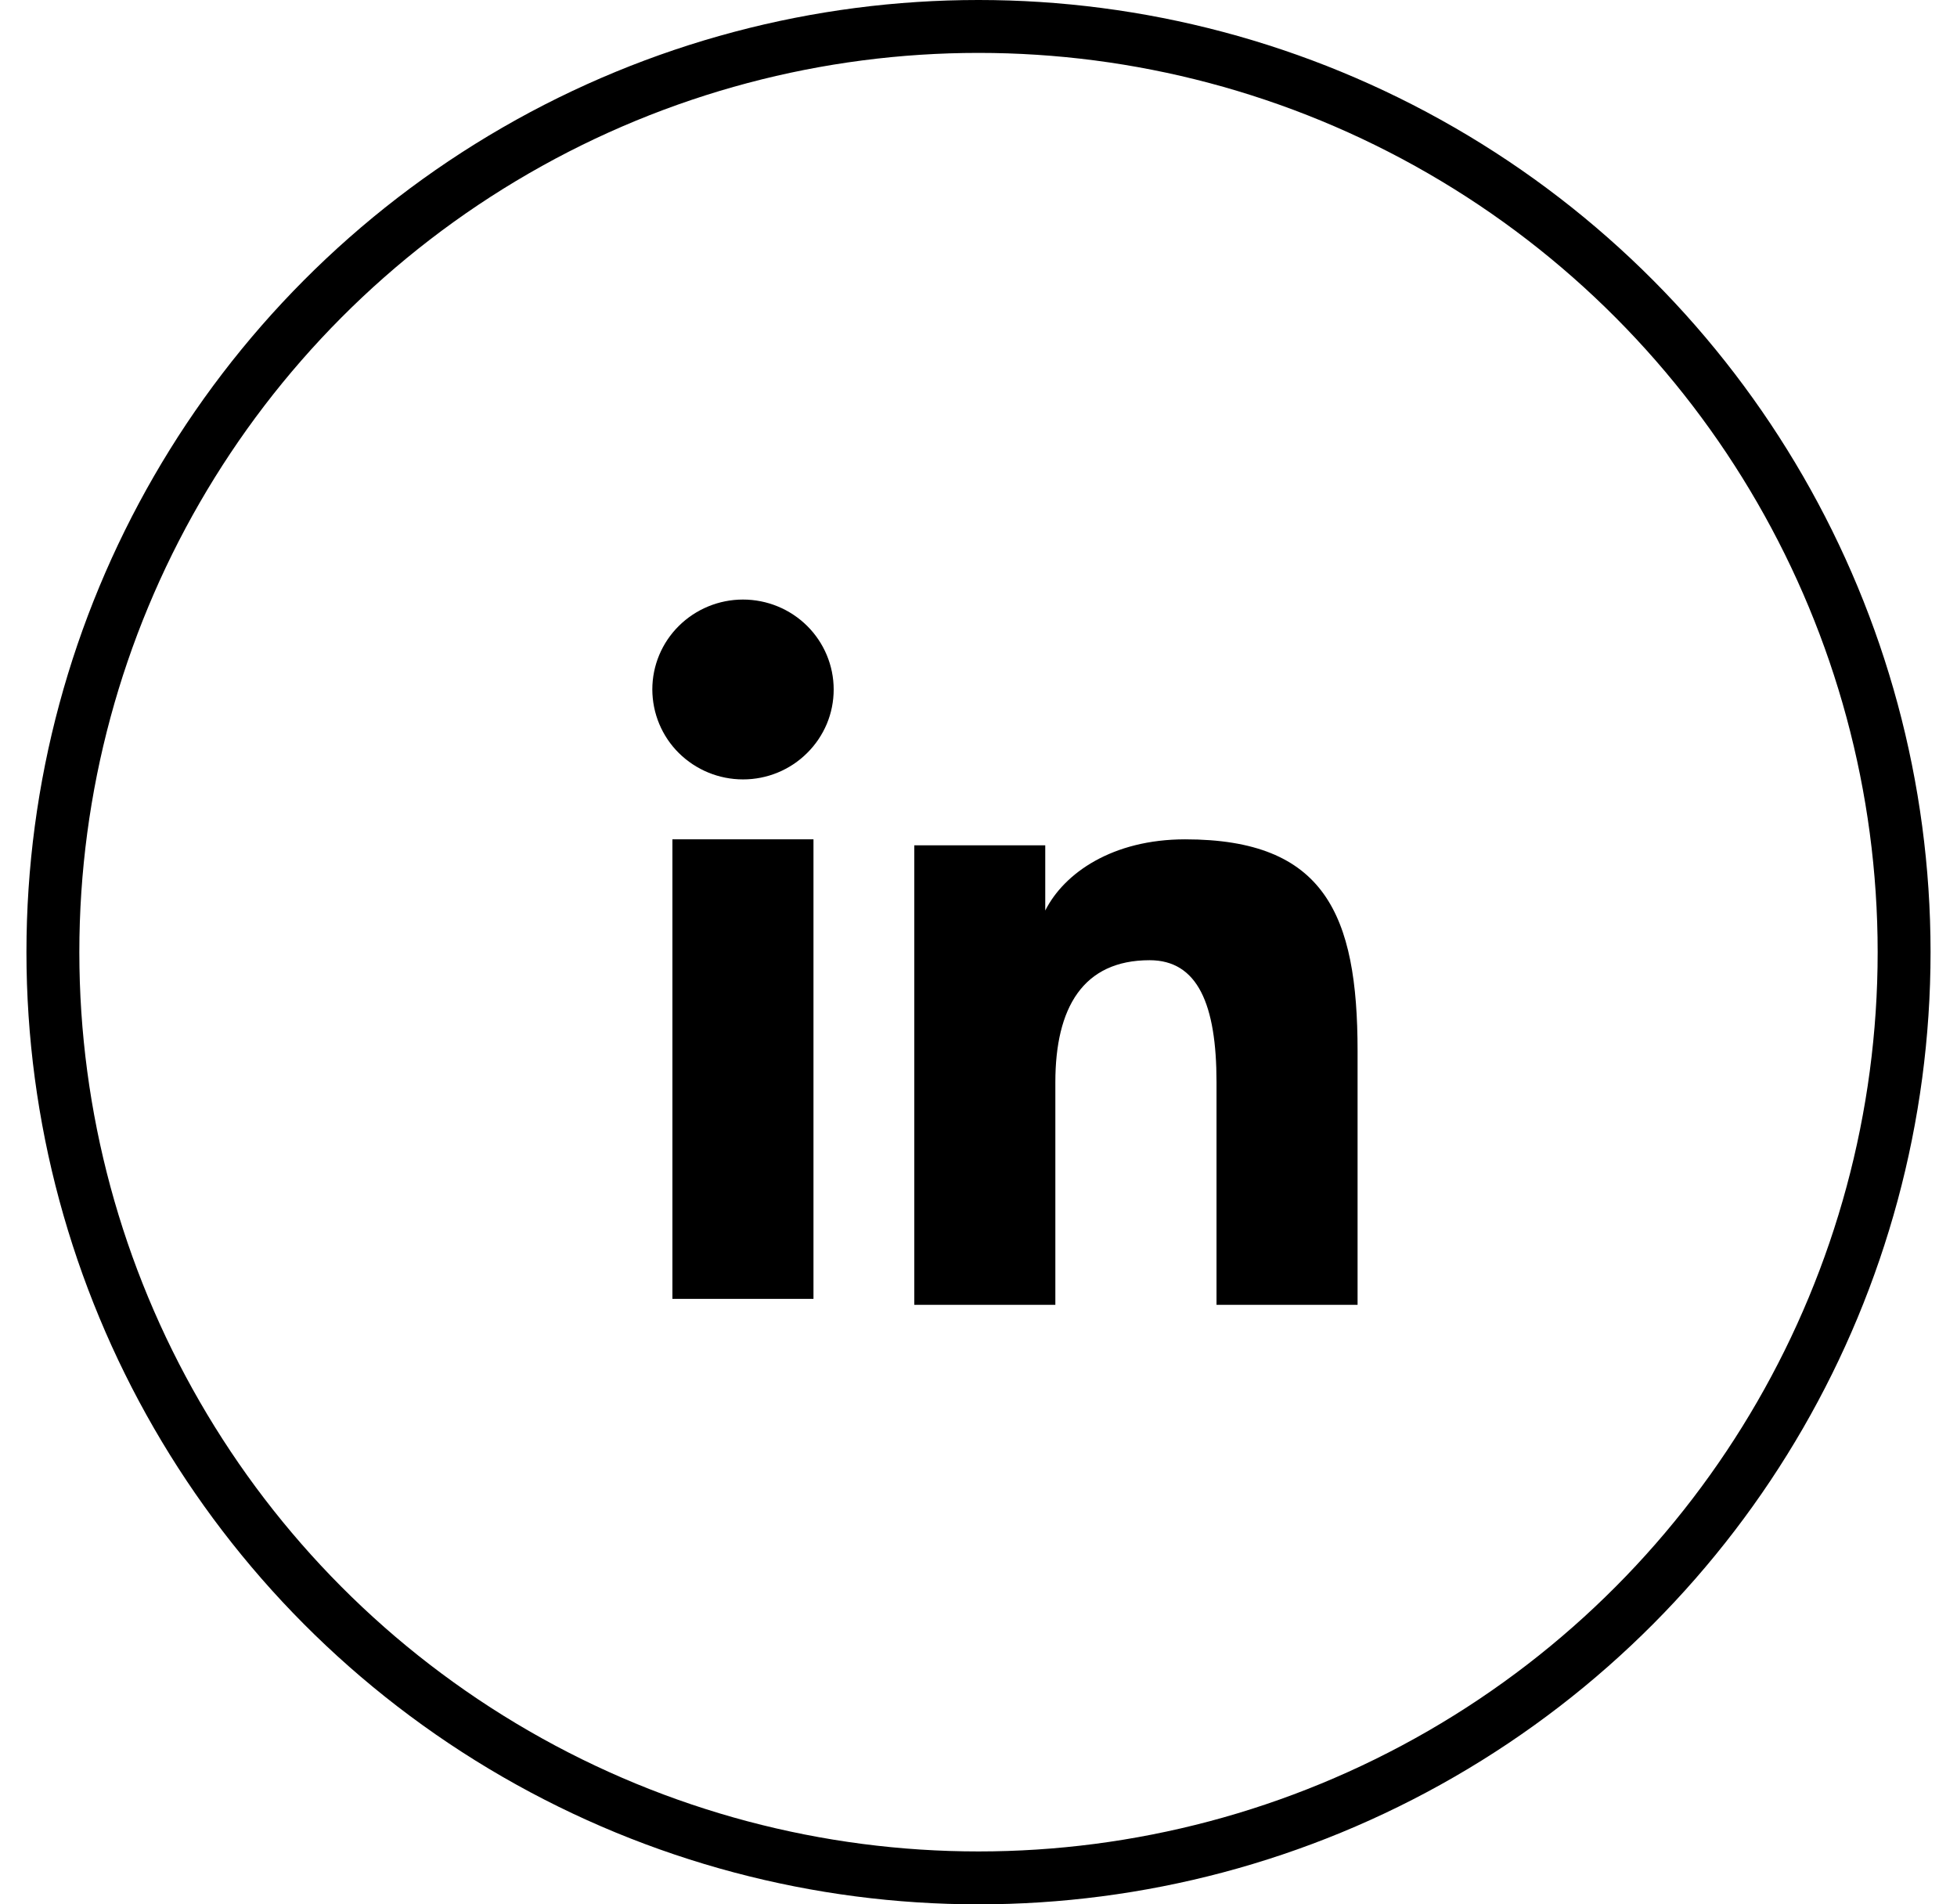 <svg xmlns="http://www.w3.org/2000/svg" width="37" height="36" viewBox="0 0 37 36" fill="none"><circle cx="18.5" cy="18" r="17.5" stroke="black"></circle><path fill-rule="evenodd" clip-rule="evenodd" d="M17.286 15.98H19.762V17.213C20.119 16.504 21.033 15.867 22.407 15.867C25.041 15.867 25.667 17.279 25.667 19.869V24.667H23V20.459C23 18.984 22.643 18.152 21.735 18.152C20.476 18.152 19.953 19.049 19.953 20.459V24.667H17.286V15.98ZM12.713 24.554H15.38V15.867H12.713V24.554ZM15.762 13.034C15.762 13.258 15.718 13.479 15.632 13.685C15.545 13.891 15.419 14.078 15.26 14.235C14.938 14.556 14.501 14.735 14.047 14.734C13.593 14.734 13.158 14.555 12.835 14.236C12.676 14.079 12.55 13.891 12.464 13.685C12.378 13.479 12.334 13.258 12.333 13.034C12.333 12.583 12.513 12.151 12.835 11.832C13.158 11.513 13.593 11.334 14.047 11.334C14.502 11.334 14.938 11.513 15.26 11.832C15.581 12.151 15.762 12.583 15.762 13.034Z" fill="black"></path></svg>